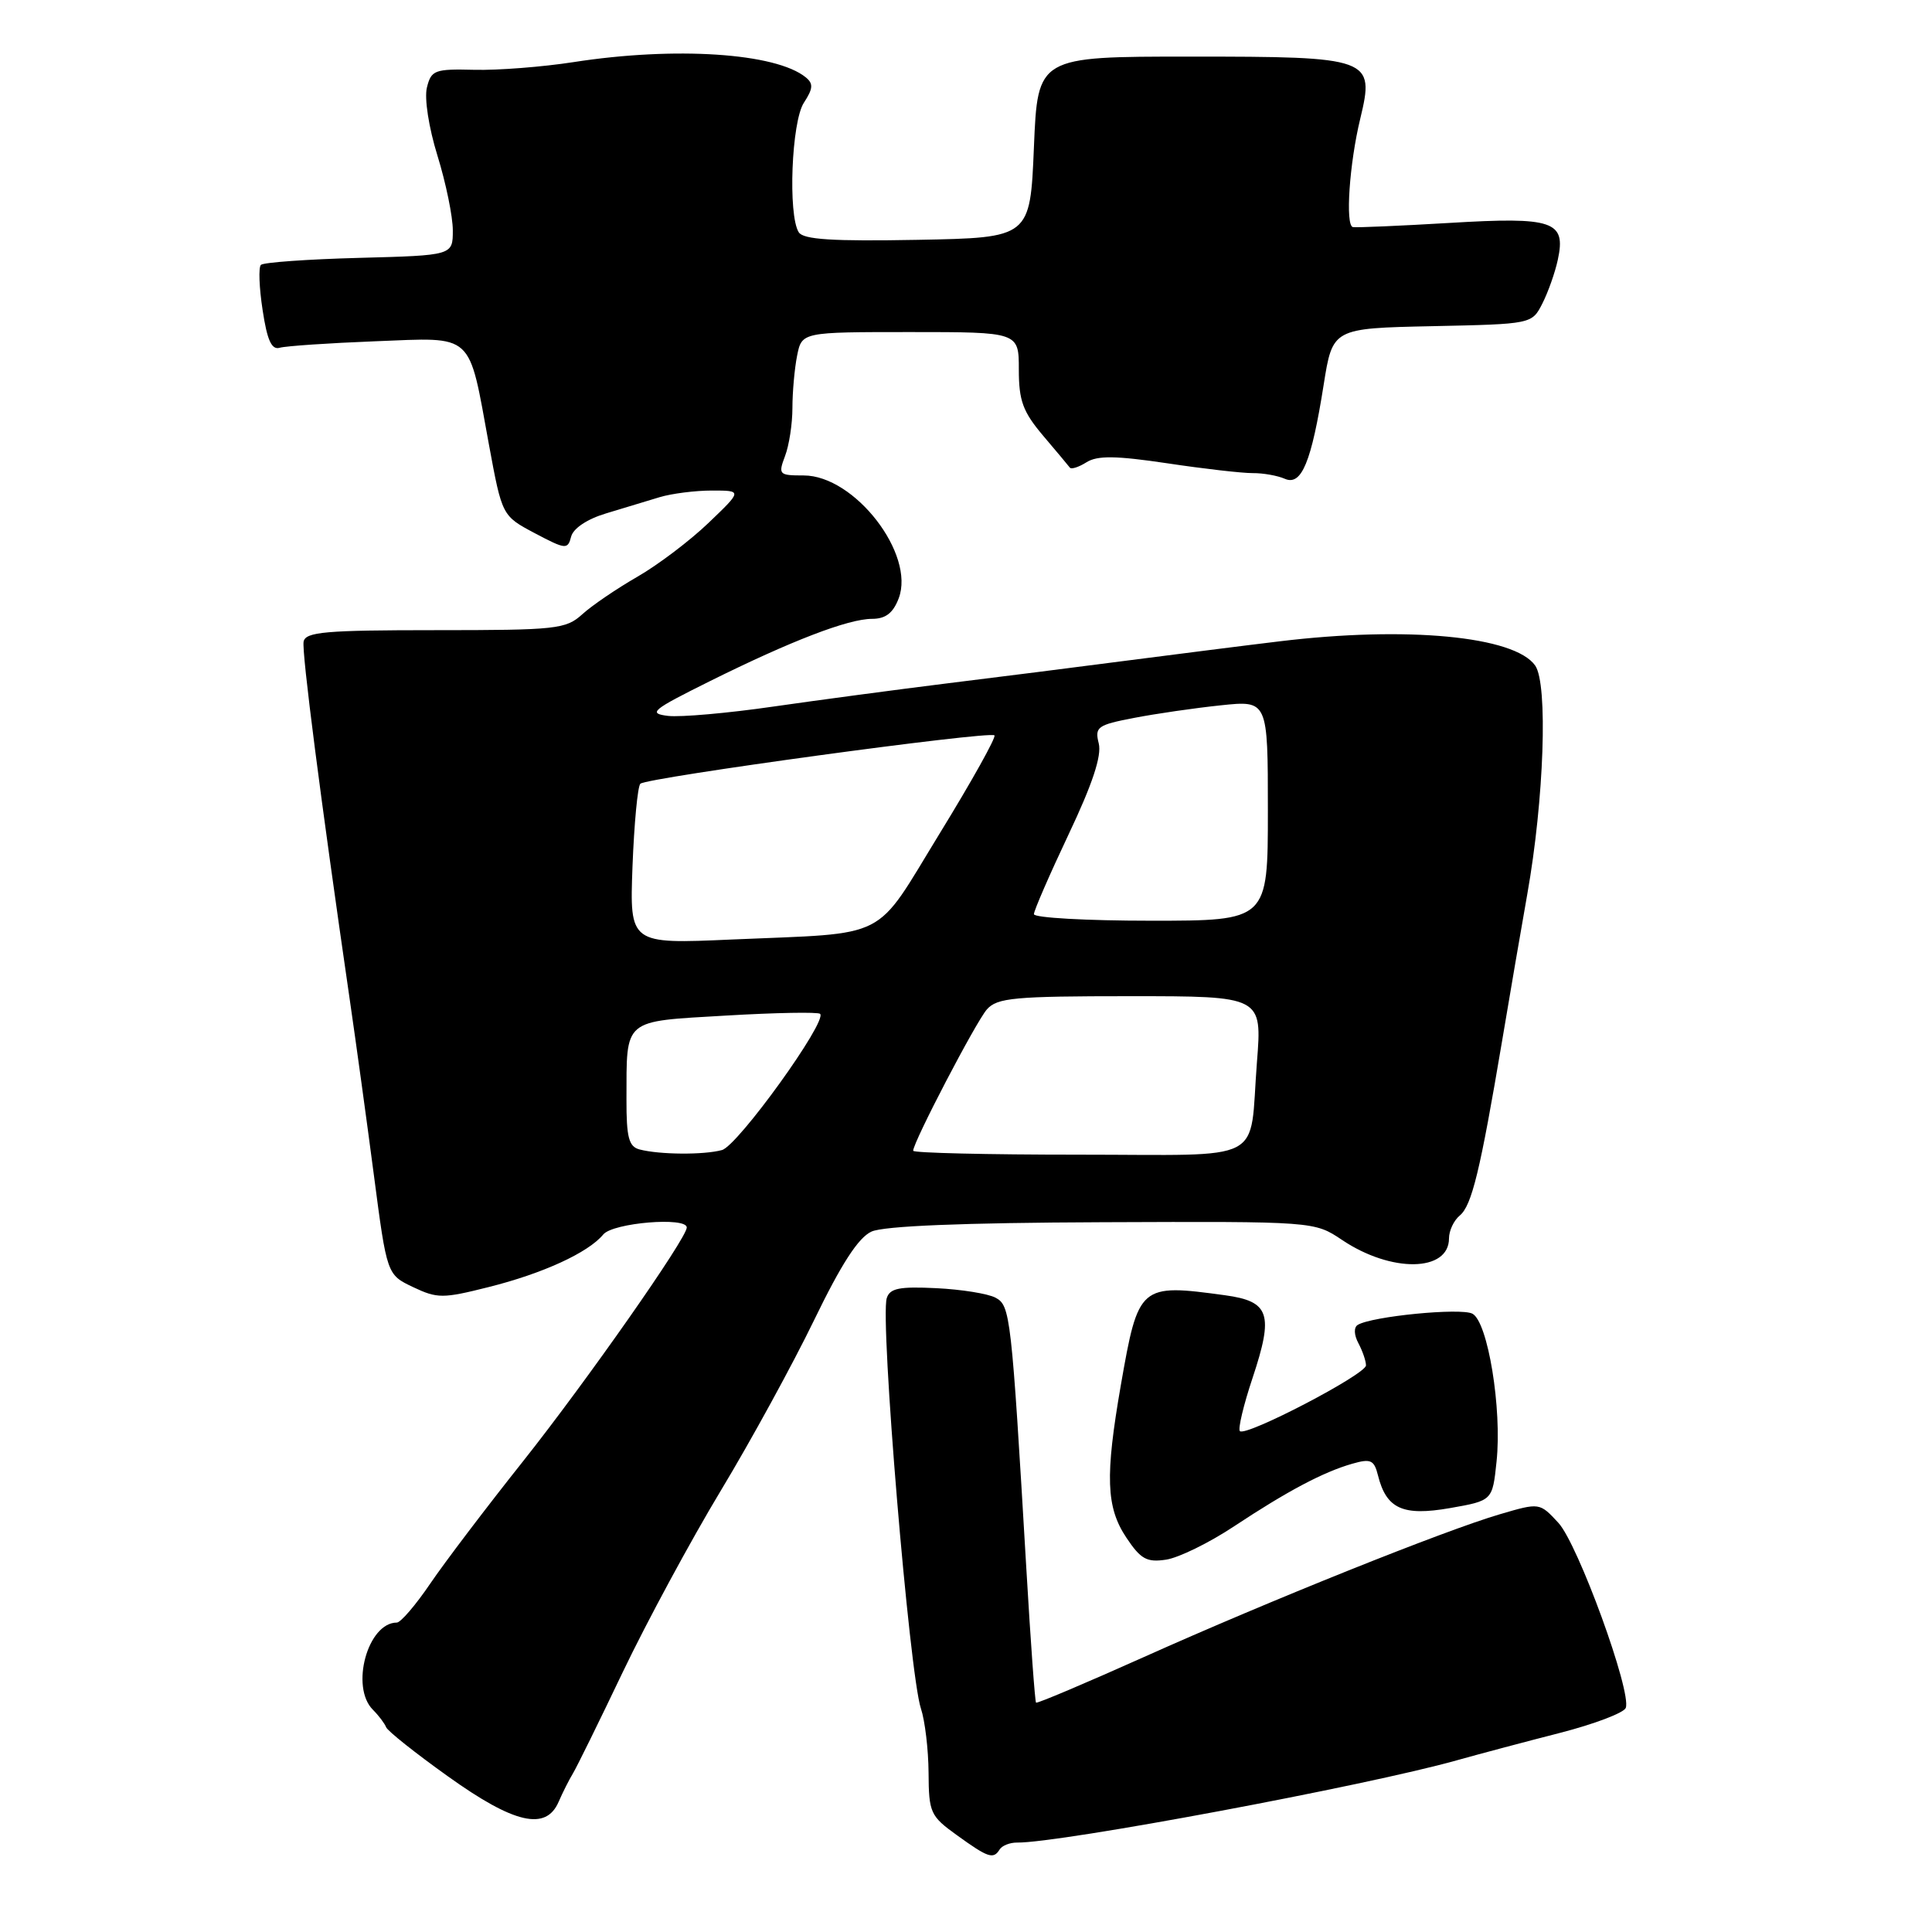 <?xml version="1.0" encoding="UTF-8" standalone="no"?>
<!DOCTYPE svg PUBLIC "-//W3C//DTD SVG 1.1//EN" "http://www.w3.org/Graphics/SVG/1.1/DTD/svg11.dtd" >
<svg xmlns="http://www.w3.org/2000/svg" xmlns:xlink="http://www.w3.org/1999/xlink" version="1.1" viewBox="0 0 256 256">
 <g >
 <path fill="currentColor"
d=" M 132.46 245.06 C 132.78 244.55 133.82 244.14 134.77 244.15 C 140.36 244.23 181.14 236.60 193.00 233.26 C 196.03 232.41 202.20 230.77 206.73 229.61 C 211.25 228.45 215.17 226.96 215.42 226.31 C 216.24 224.22 209.09 204.58 206.49 201.78 C 204.01 199.10 204.01 199.10 198.76 200.64 C 191.44 202.78 168.19 212.11 151.52 219.59 C 143.82 223.04 137.42 225.75 137.28 225.61 C 137.14 225.47 136.56 217.52 136.00 207.93 C 134.01 174.17 133.88 173.00 131.91 171.95 C 130.92 171.42 127.39 170.85 124.06 170.69 C 119.18 170.45 117.91 170.70 117.50 172.01 C 116.59 174.88 120.50 221.85 122.03 226.40 C 122.56 227.99 123.02 231.82 123.04 234.90 C 123.07 240.20 123.28 240.64 126.79 243.17 C 130.95 246.17 131.63 246.40 132.46 245.06 Z  M 74.02 238.75 C 74.56 237.51 75.41 235.82 75.91 235.00 C 76.41 234.18 79.40 228.10 82.55 221.50 C 85.71 214.90 91.54 204.10 95.52 197.50 C 99.50 190.90 105.06 180.73 107.88 174.91 C 111.49 167.46 113.74 163.98 115.48 163.19 C 117.11 162.45 127.55 162.02 146.06 161.95 C 174.16 161.84 174.16 161.84 177.83 164.30 C 184.35 168.68 192.00 168.56 192.00 164.09 C 192.00 163.07 192.64 161.71 193.43 161.06 C 195.02 159.74 196.14 155.11 199.02 138.02 C 200.08 131.69 201.59 122.90 202.37 118.50 C 204.60 105.96 205.13 90.63 203.42 88.19 C 200.69 84.29 186.37 82.94 169.55 84.98 C 165.12 85.51 156.10 86.66 149.50 87.51 C 142.90 88.37 132.10 89.74 125.50 90.55 C 118.90 91.37 108.55 92.75 102.50 93.62 C 96.45 94.50 90.16 95.05 88.52 94.86 C 85.82 94.53 86.36 94.09 94.02 90.28 C 104.83 84.91 112.40 82.00 115.56 82.00 C 117.35 82.00 118.34 81.23 119.08 79.29 C 121.31 73.43 113.24 63.00 106.49 63.00 C 103.21 63.00 103.10 62.88 104.02 60.43 C 104.56 59.02 105.00 56.16 105.00 54.06 C 105.00 51.96 105.28 48.84 105.62 47.13 C 106.25 44.00 106.25 44.00 120.62 44.00 C 135.00 44.00 135.00 44.00 135.00 48.97 C 135.00 53.10 135.54 54.56 138.21 57.72 C 139.98 59.80 141.57 61.71 141.76 61.96 C 141.94 62.22 142.94 61.90 143.97 61.25 C 145.42 60.34 147.88 60.38 154.68 61.39 C 159.53 62.12 164.62 62.70 166.00 62.69 C 167.38 62.68 169.28 63.02 170.24 63.44 C 172.46 64.42 173.77 61.24 175.39 51.00 C 176.58 43.50 176.58 43.50 189.78 43.22 C 202.98 42.94 202.98 42.94 204.37 40.22 C 205.13 38.72 206.06 36.11 206.42 34.41 C 207.53 29.29 205.84 28.71 192.05 29.54 C 185.43 29.93 179.67 30.18 179.26 30.09 C 178.24 29.87 178.80 21.65 180.24 15.73 C 182.18 7.68 181.69 7.50 157.71 7.50 C 137.50 7.50 137.50 7.50 137.00 19.50 C 136.50 31.50 136.50 31.50 121.58 31.78 C 110.31 31.99 106.45 31.74 105.84 30.78 C 104.39 28.49 104.88 16.11 106.52 13.61 C 107.74 11.74 107.79 11.08 106.77 10.25 C 102.80 7.01 89.45 6.14 76.00 8.23 C 71.88 8.87 65.96 9.33 62.85 9.25 C 57.60 9.12 57.14 9.29 56.57 11.59 C 56.21 13.01 56.81 16.90 57.97 20.64 C 59.09 24.26 60.00 28.70 60.00 30.52 C 60.00 33.84 60.00 33.84 47.58 34.17 C 40.75 34.35 34.89 34.77 34.57 35.10 C 34.24 35.43 34.34 38.13 34.80 41.10 C 35.40 45.09 35.99 46.39 37.06 46.08 C 37.85 45.85 43.55 45.46 49.72 45.22 C 62.95 44.71 62.03 43.87 64.79 58.93 C 66.53 68.35 66.53 68.35 70.86 70.65 C 74.97 72.82 75.23 72.84 75.68 71.10 C 75.97 70.00 77.82 68.77 80.33 68.02 C 82.62 67.33 85.80 66.37 87.40 65.88 C 88.99 65.40 92.11 65.00 94.33 65.00 C 98.36 65.00 98.36 65.00 93.89 69.28 C 91.43 71.64 87.19 74.85 84.46 76.42 C 81.73 77.99 78.45 80.22 77.16 81.39 C 74.98 83.37 73.74 83.50 57.68 83.50 C 43.13 83.50 40.48 83.73 40.23 85.02 C 39.97 86.39 42.47 105.81 46.35 132.50 C 47.15 138.00 48.59 148.44 49.54 155.70 C 51.27 168.90 51.27 168.90 54.74 170.55 C 57.95 172.07 58.68 172.07 64.72 170.55 C 71.92 168.75 77.94 165.99 79.94 163.57 C 81.23 162.02 91.00 161.21 91.00 162.65 C 91.00 164.07 77.68 183.07 69.32 193.61 C 64.47 199.71 58.92 207.02 57.00 209.85 C 55.08 212.68 53.09 215.00 52.58 215.00 C 48.72 215.01 46.39 223.53 49.41 226.55 C 50.19 227.33 50.97 228.37 51.16 228.86 C 51.35 229.36 55.03 232.29 59.36 235.38 C 68.13 241.66 72.35 242.63 74.02 238.75 Z  M 163.53 202.24 C 170.59 197.57 175.34 195.05 179.19 193.95 C 181.63 193.25 182.08 193.45 182.59 195.50 C 183.70 199.93 185.88 200.92 192.13 199.83 C 197.76 198.84 197.76 198.84 198.30 193.67 C 199.04 186.68 197.15 175.14 195.10 174.07 C 193.55 173.26 181.75 174.42 179.90 175.56 C 179.37 175.89 179.41 176.89 180.00 177.99 C 180.55 179.03 181.00 180.34 181.00 180.92 C 181.00 182.11 165.07 190.41 164.29 189.63 C 164.02 189.35 164.77 186.18 165.97 182.59 C 168.79 174.11 168.24 172.44 162.34 171.63 C 151.02 170.08 150.84 170.24 148.52 183.52 C 146.42 195.62 146.56 199.72 149.25 203.75 C 151.16 206.61 151.96 207.05 154.53 206.66 C 156.20 206.40 160.25 204.42 163.53 202.24 Z  M 84.75 152.31 C 83.32 151.94 83.00 150.73 83.01 145.68 C 83.04 134.86 82.43 135.38 96.18 134.57 C 102.79 134.18 108.41 134.08 108.67 134.34 C 109.66 135.32 97.76 151.83 95.66 152.39 C 93.23 153.05 87.39 153.00 84.75 152.31 Z  M 121.00 152.48 C 121.00 151.34 129.32 135.39 130.77 133.75 C 132.13 132.21 134.40 132.00 149.77 132.00 C 167.24 132.00 167.24 132.00 166.55 140.75 C 165.49 154.39 168.18 153.00 142.93 153.00 C 130.87 153.00 121.00 152.77 121.00 152.48 Z  M 83.81 114.79 C 84.03 109.13 84.49 104.21 84.85 103.85 C 85.66 103.04 131.16 96.82 131.77 97.44 C 132.02 97.68 128.76 103.52 124.53 110.41 C 115.69 124.83 118.17 123.57 96.96 124.49 C 83.43 125.09 83.43 125.09 83.81 114.79 Z  M 137.00 121.13 C 137.00 120.66 139.07 115.90 141.59 110.57 C 144.76 103.89 146.00 100.14 145.59 98.51 C 145.04 96.33 145.41 96.06 150.25 95.13 C 153.14 94.57 158.31 93.82 161.75 93.46 C 168.00 92.80 168.00 92.80 168.00 107.40 C 168.00 122.00 168.00 122.00 152.50 122.00 C 143.97 122.00 137.00 121.61 137.00 121.13 Z "/>
</g>
</svg>